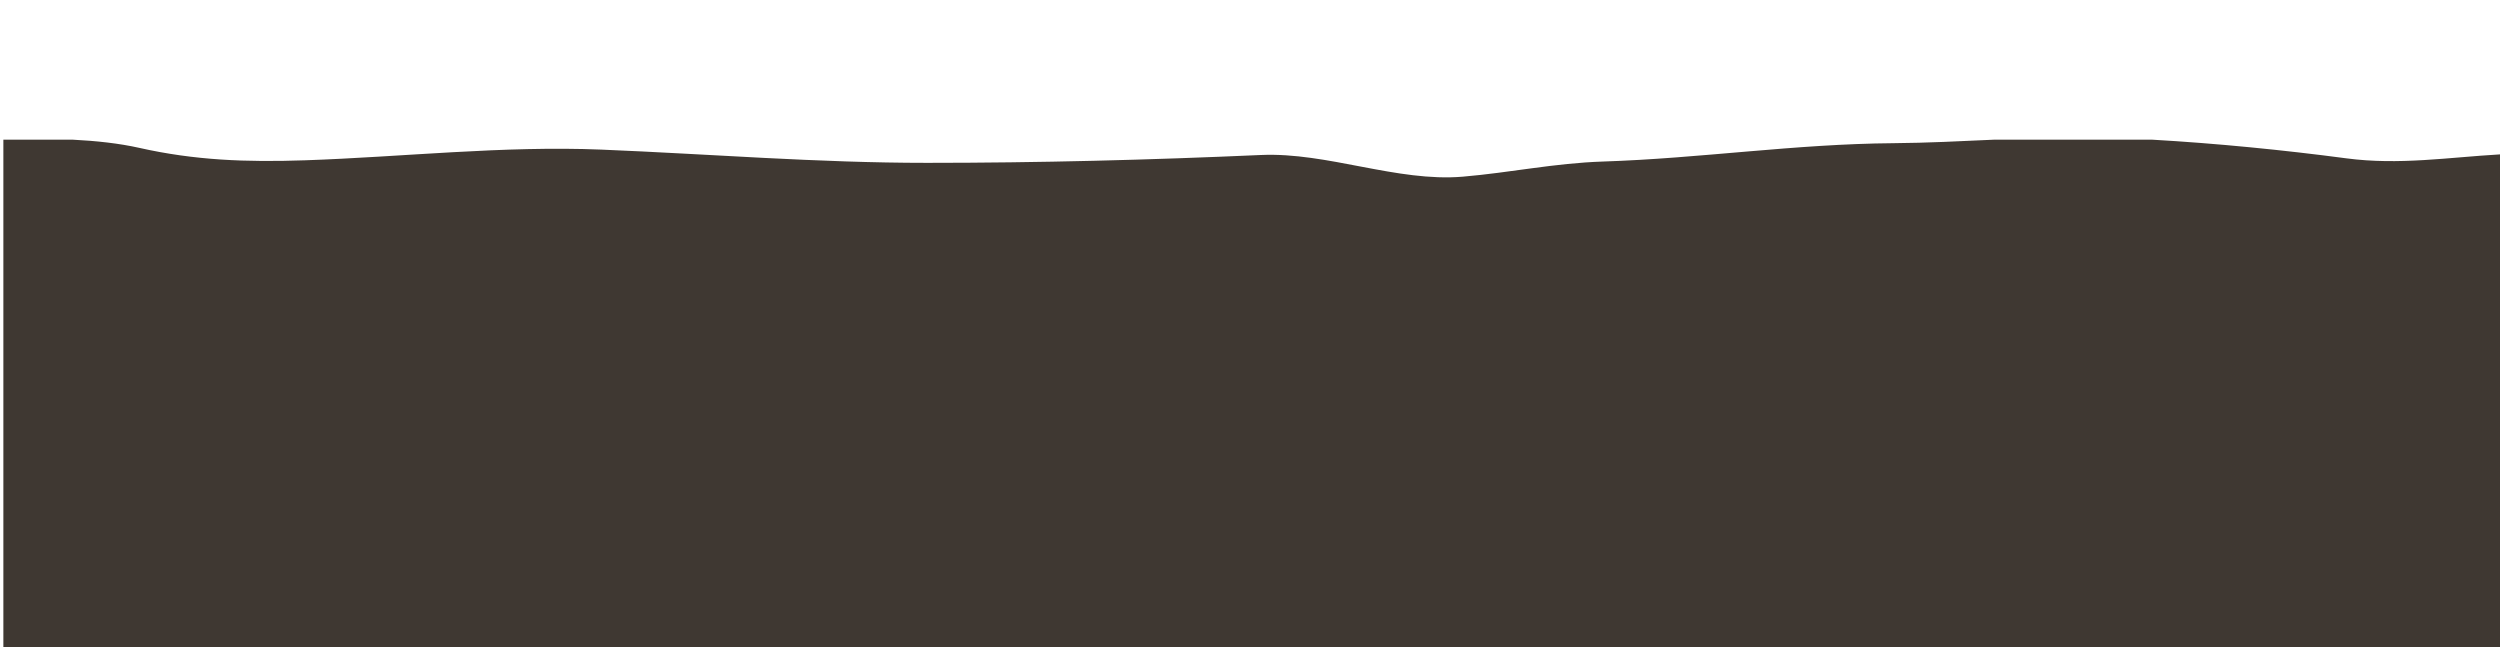 <?xml version="1.0" encoding="utf-8"?>
<!-- Generator: Adobe Illustrator 16.0.0, SVG Export Plug-In . SVG Version: 6.00 Build 0)  -->
<!DOCTYPE svg PUBLIC "-//W3C//DTD SVG 1.1//EN" "http://www.w3.org/Graphics/SVG/1.1/DTD/svg11.dtd">
<svg version="1.1" id="Layer_1" xmlns="http://www.w3.org/2000/svg" xmlns:xlink="http://www.w3.org/1999/xlink" x="0px" y="0px"
	 width="1700px" height="440px" viewBox="0 0 1700 440" enable-background="new 0 0 1700 440" xml:space="preserve">
<path fill="#3F3832" d="M1700,440V104.979c-35.058,2.028-68.694,7.428-104.424,2.693c-42.932-5.688-88.257-10.176-132.314-12.707
	h-106.95c-22.944,1.044-45.855,2.225-68.833,2.404c-66.955,0.521-130.97,10.299-197.422,12.476
	c-33.114,1.085-63.046,7.558-95.336,10.291c-44.67,3.782-92.25-16.737-137.229-14.74c-75.606,3.358-151.199,5.341-227.096,5.341
	c-74.397,0-147.7-5.978-221.414-9.003c-66.694-2.735-134.885,4.973-201.479,7.263c-40.191,1.38-75.181,0.02-112.81-8.458
	c-13.532-3.048-29.32-4.774-45.368-5.572H2.288V440H1700z"/>
</svg>
